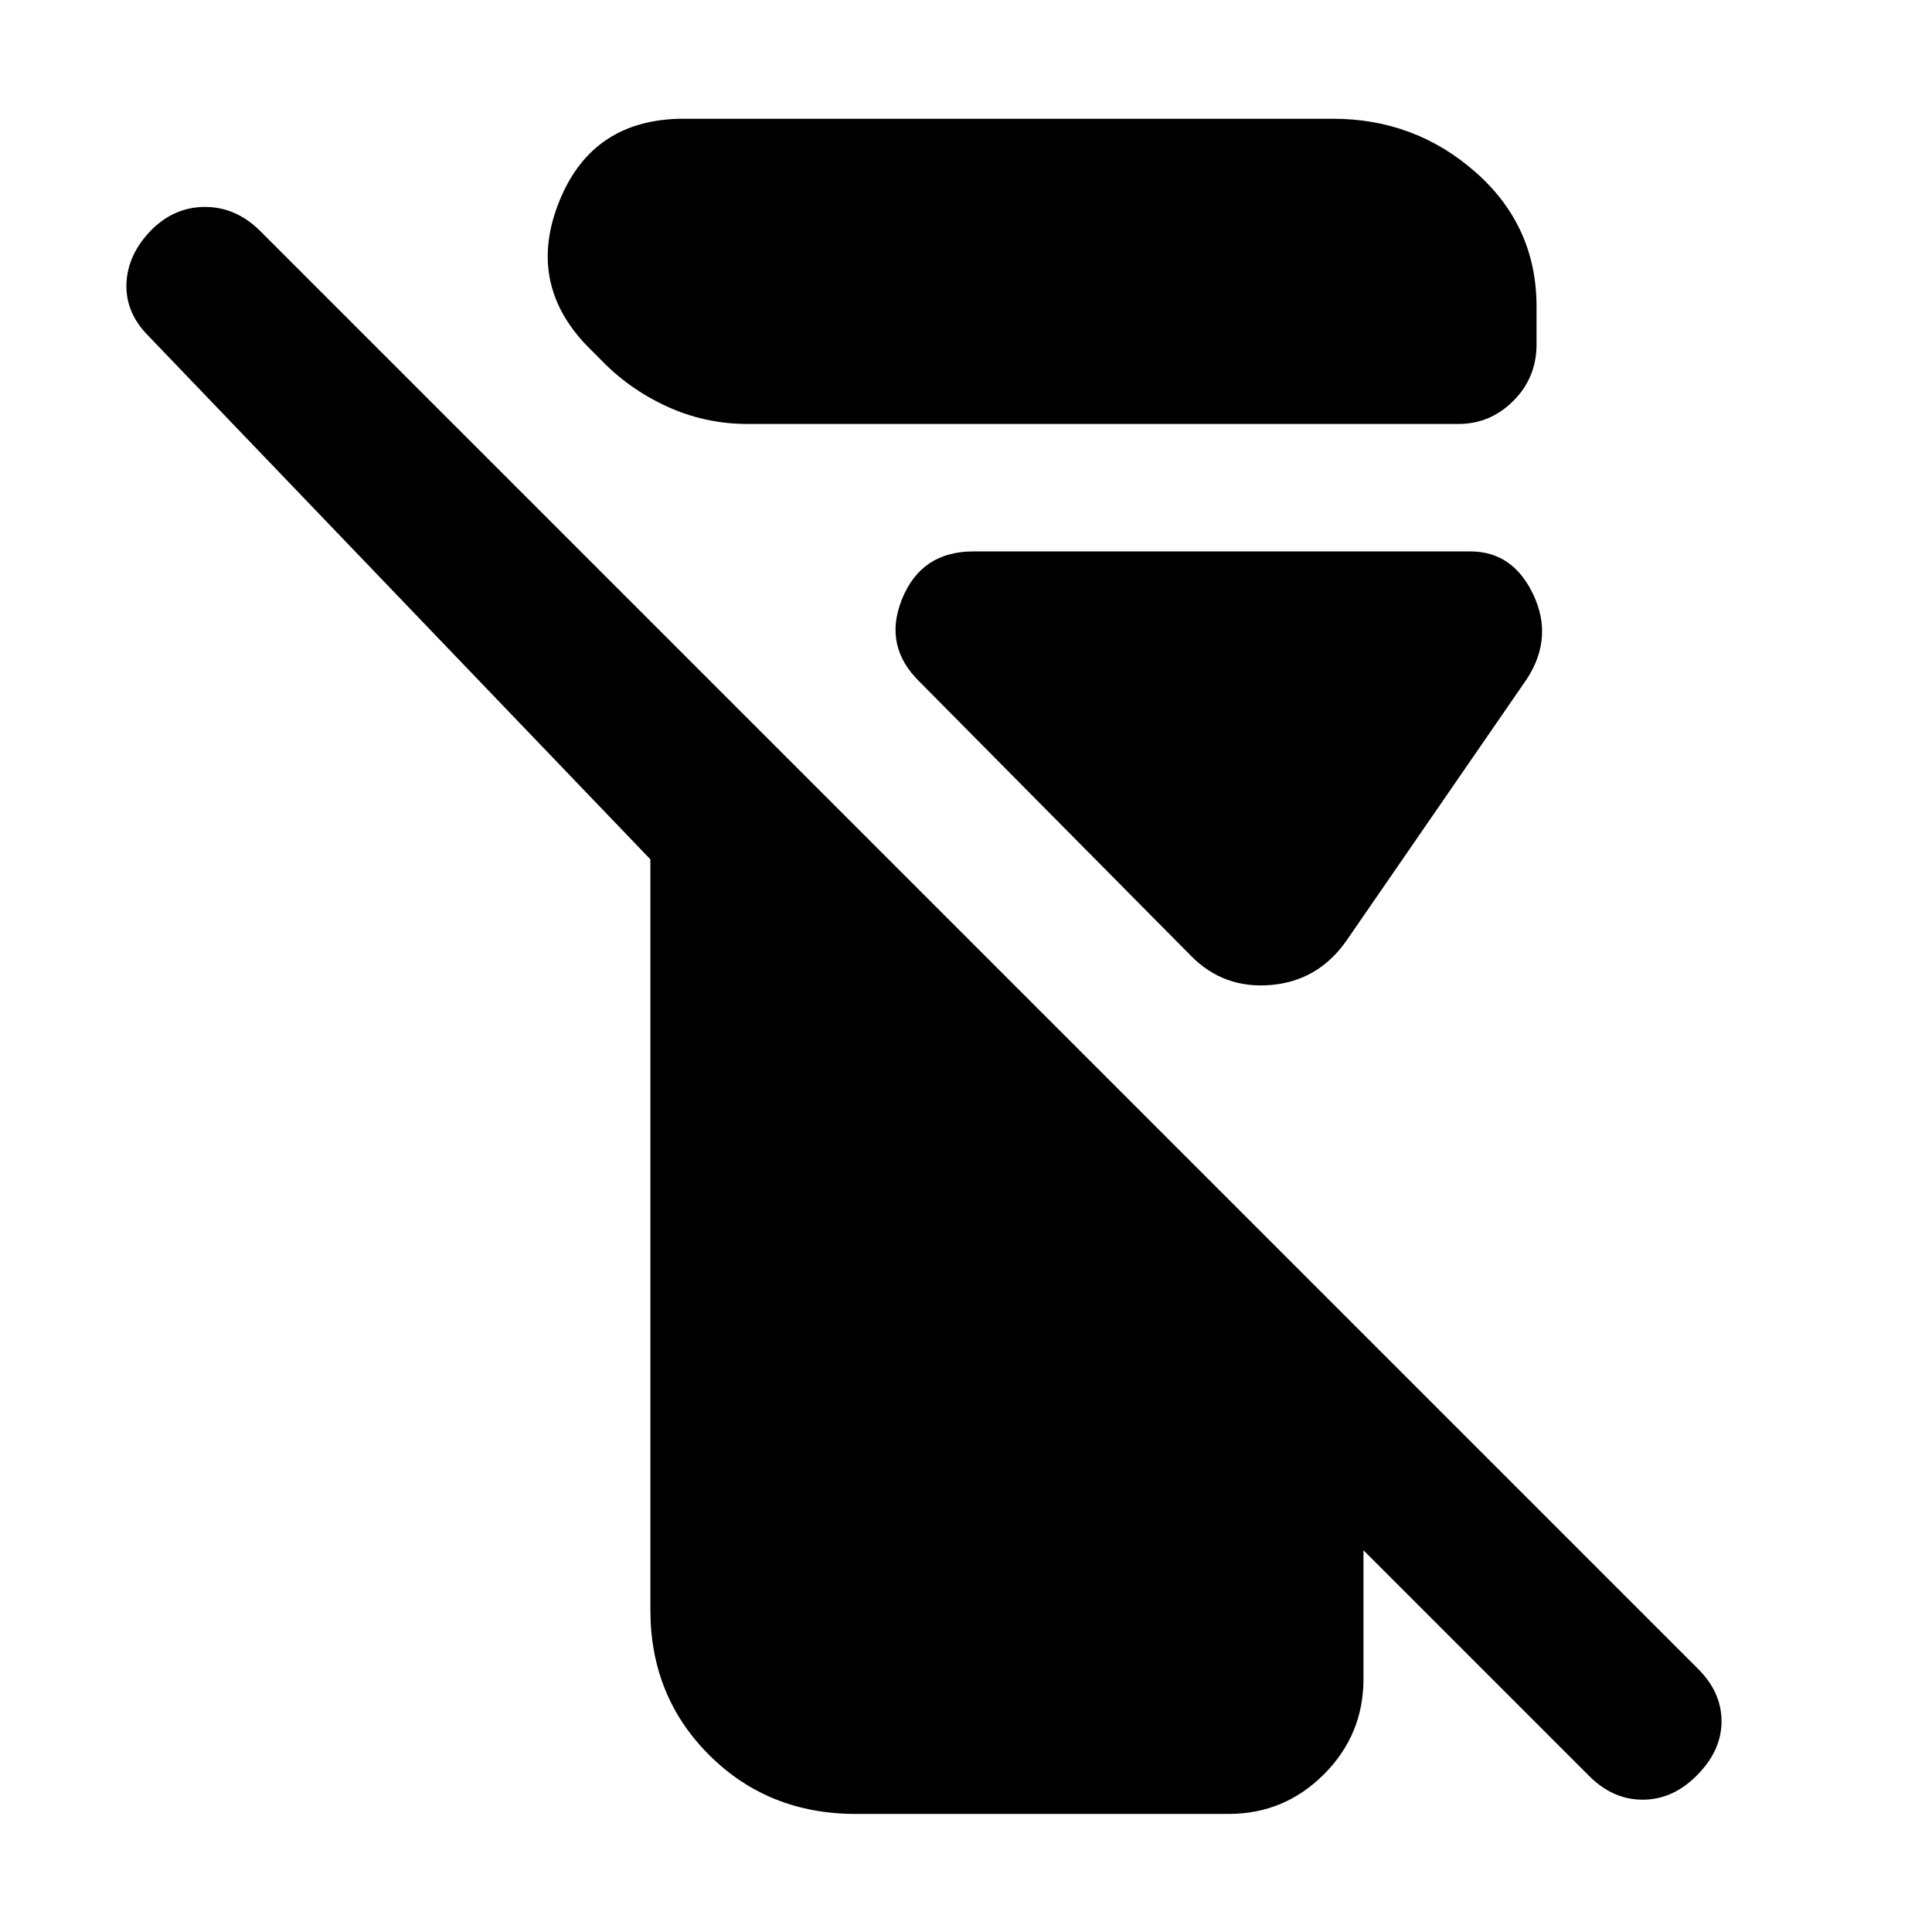 <svg xmlns="http://www.w3.org/2000/svg" height="40" viewBox="0 -960 960 960" width="40"><path d="M323.17-160v-373L73.83-793q-11.5-11.5-11-26t12.34-26.67q11.5-11.5 26.66-11.5 15.17 0 27 11.5l715 715q11.5 11.5 11.59 25.75.08 14.25-11.42 26.25Q832-66 816.83-65.75q-15.16.25-27.16-11.75L677.5-189.67v64q0 27.67-19.67 47.34-19.66 19.66-47.33 19.66H425.17q-43.34 0-72.67-29.16Q323.17-117 323.17-160Zm48.33-589.33q-21.33 0-40.42-8.84Q312-767 297.83-782l-6.5-6.5q-29.83-31.33-13.25-71.92Q294.67-901 339.83-901h322.34q41 0 71.16 26.67 30.17 26.66 30.17 66.66v18.84q0 16.5-11.5 28t-27.33 11.5H371.5Zm220.17 264.16L457.17-621q-18.5-17.83-8.92-41.42Q457.83-686 483.67-686h247q21 0 31.16 21.33 10.17 21.34-3 41.84L669.33-493q-14 20.33-37.66 22.42-23.67 2.08-40-14.59Z"/></svg>